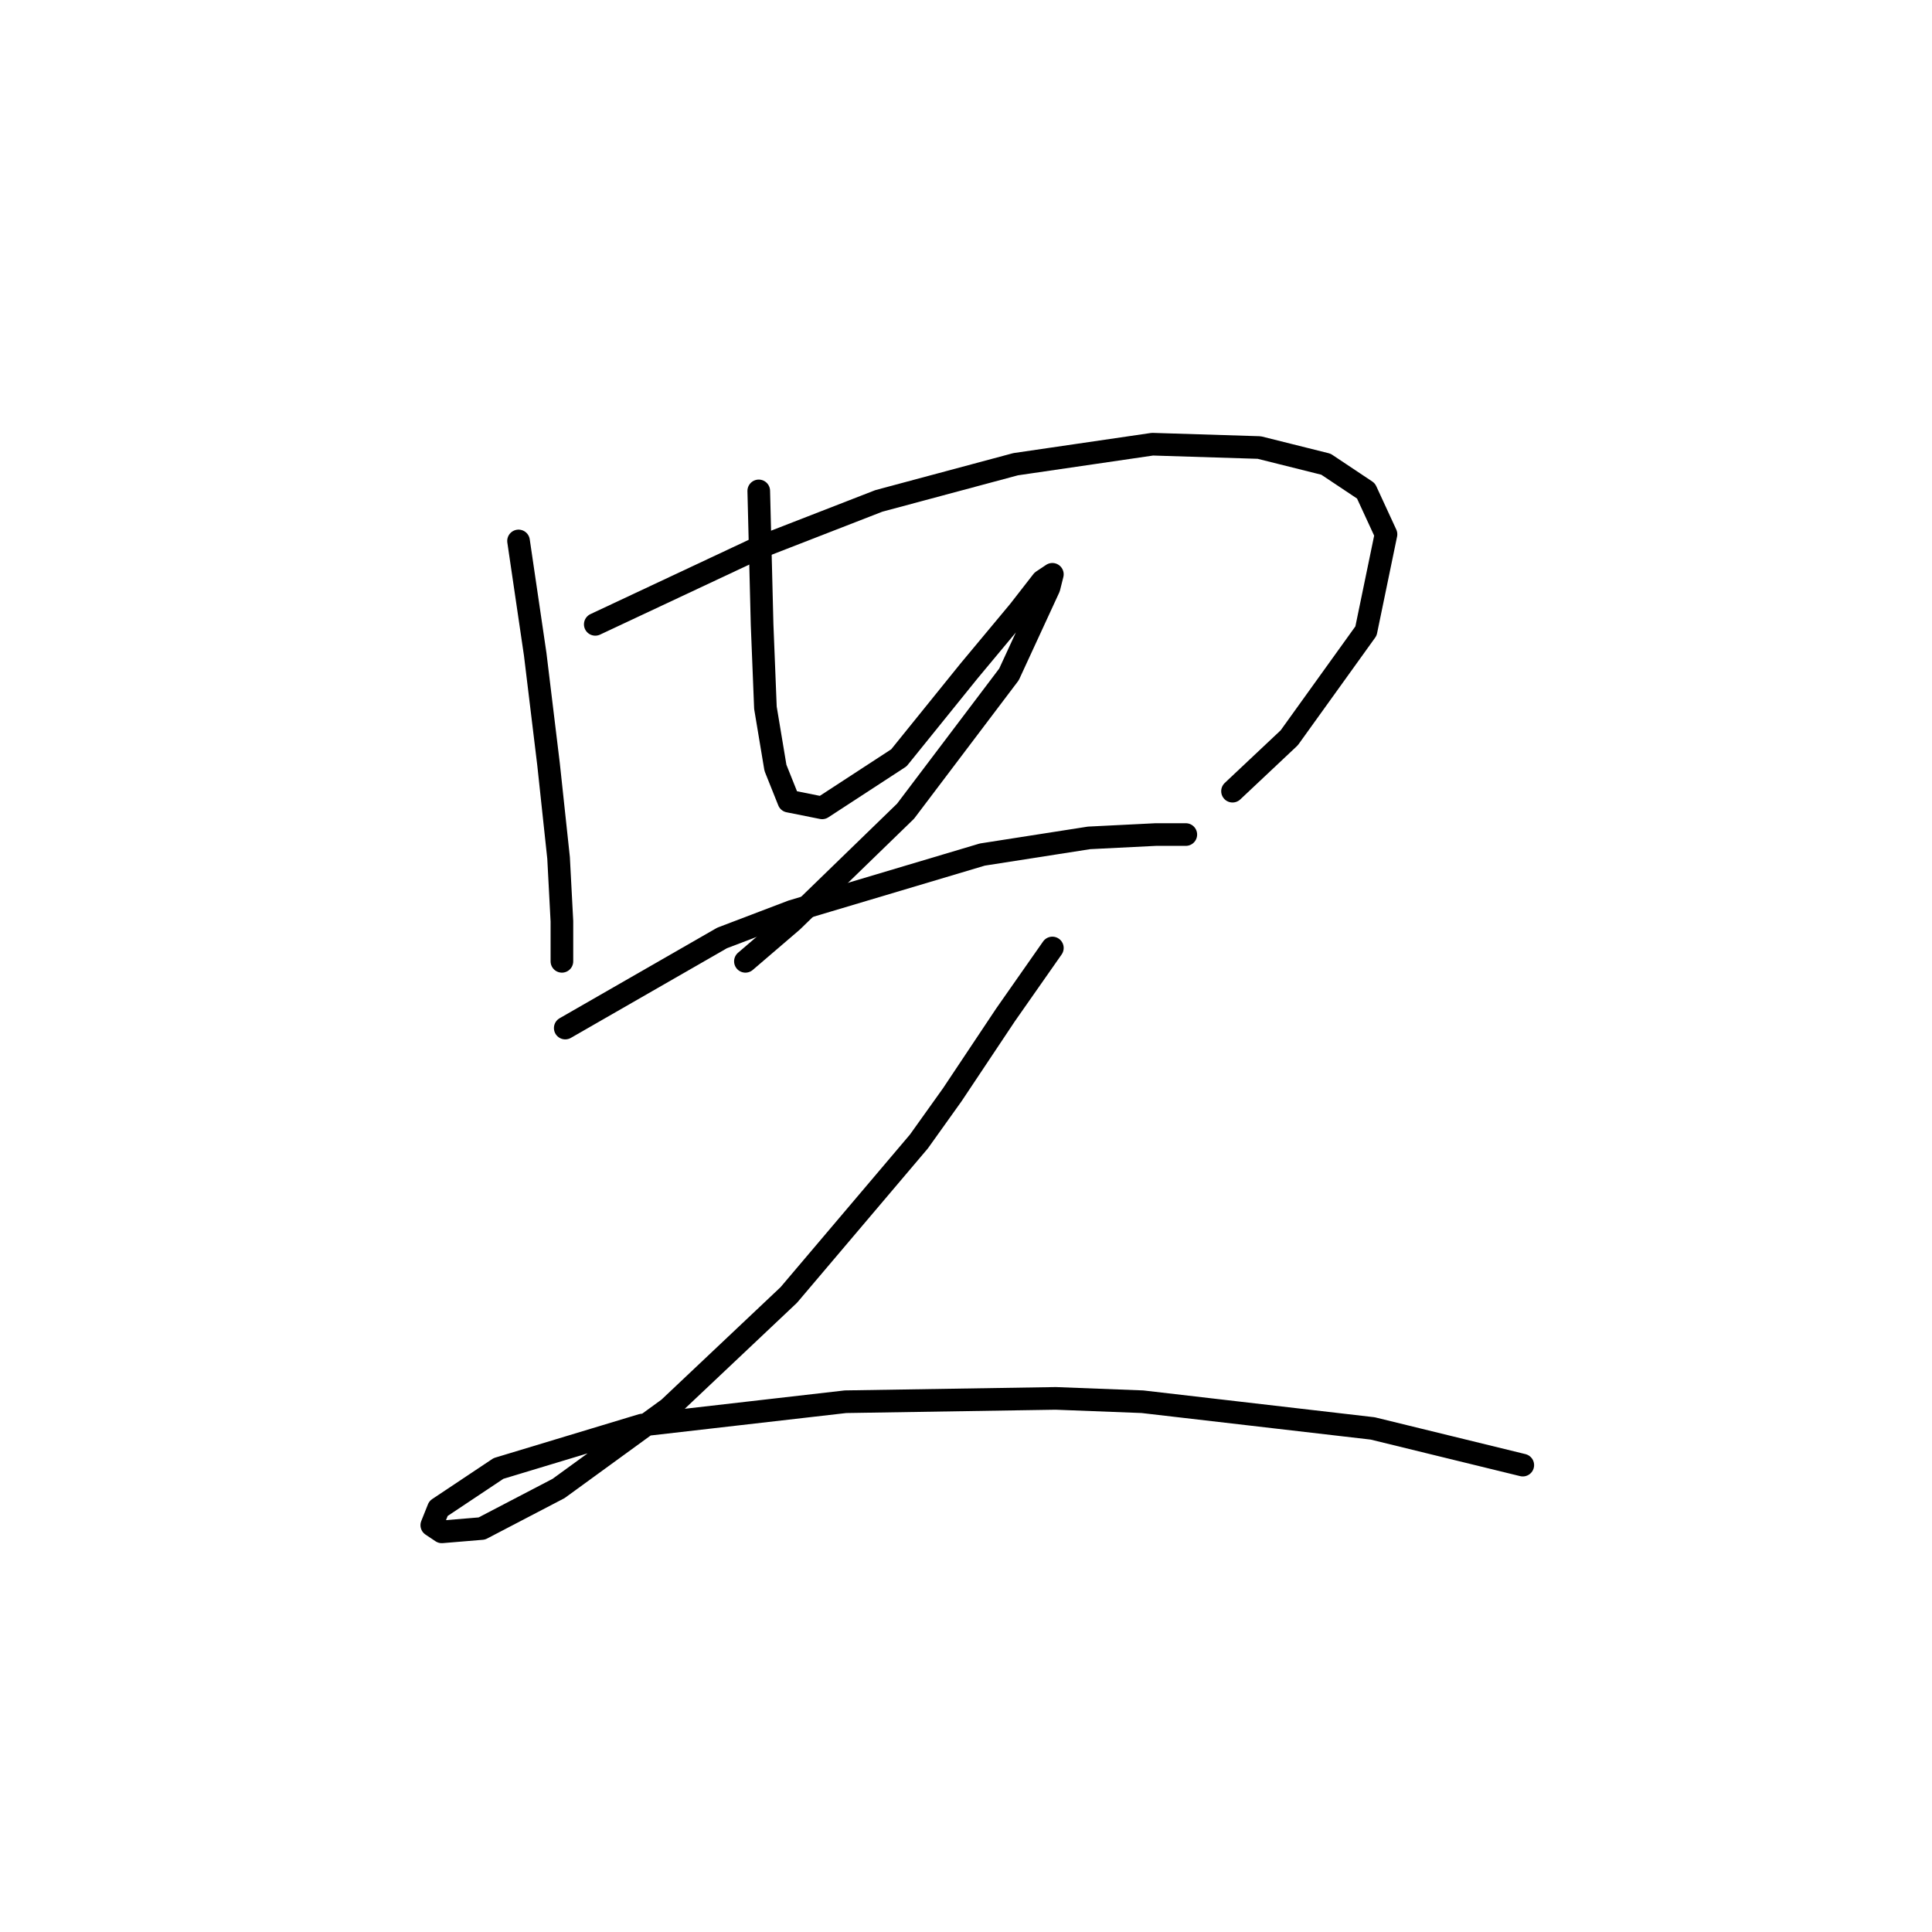 <?xml version="1.0" standalone="no"?>
    <svg width="256" height="256" xmlns="http://www.w3.org/2000/svg" version="1.1">
    <polyline stroke="black" stroke-width="3" stroke-linecap="round" fill="transparent" stroke-linejoin="round" points="68.709 71.678 70.919 86.709 72.688 101.298 74.014 113.676 74.456 122.076 74.456 127.381 74.456 127.381 " />
        <polyline stroke="black" stroke-width="3" stroke-linecap="round" fill="transparent" stroke-linejoin="round" points="78.877 82.73 100.539 72.562 116.454 66.373 134.58 61.51 152.705 58.858 166.852 59.3 175.694 61.51 180.999 65.047 183.651 70.794 180.999 83.614 170.831 97.761 163.315 104.835 163.315 104.835 " />
        <polyline stroke="black" stroke-width="3" stroke-linecap="round" fill="transparent" stroke-linejoin="round" points="100.539 65.047 100.981 82.73 101.423 93.782 102.75 101.74 104.518 106.161 108.939 107.045 119.107 100.414 128.391 88.919 135.022 80.962 138.117 76.983 139.443 76.099 139.001 77.867 133.696 89.361 119.991 107.487 104.96 122.076 98.771 127.381 98.771 127.381 " />
        <polyline stroke="black" stroke-width="3" stroke-linecap="round" fill="transparent" stroke-linejoin="round" points="74.898 136.223 95.676 124.286 104.96 120.75 130.159 113.234 144.306 111.024 153.147 110.582 156.684 110.582 157.126 110.582 157.126 110.582 " />
        <polyline stroke="black" stroke-width="3" stroke-linecap="round" fill="transparent" stroke-linejoin="round" points="139.443 125.613 133.254 134.454 126.18 145.064 121.759 151.254 104.518 171.59 88.603 186.62 74.014 197.231 63.846 202.536 58.541 202.978 57.215 202.094 58.099 199.883 66.056 194.578 85.066 188.831 112.033 185.736 139.885 185.294 151.379 185.736 181.883 189.273 201.777 194.136 201.777 194.136 " />
        </svg>